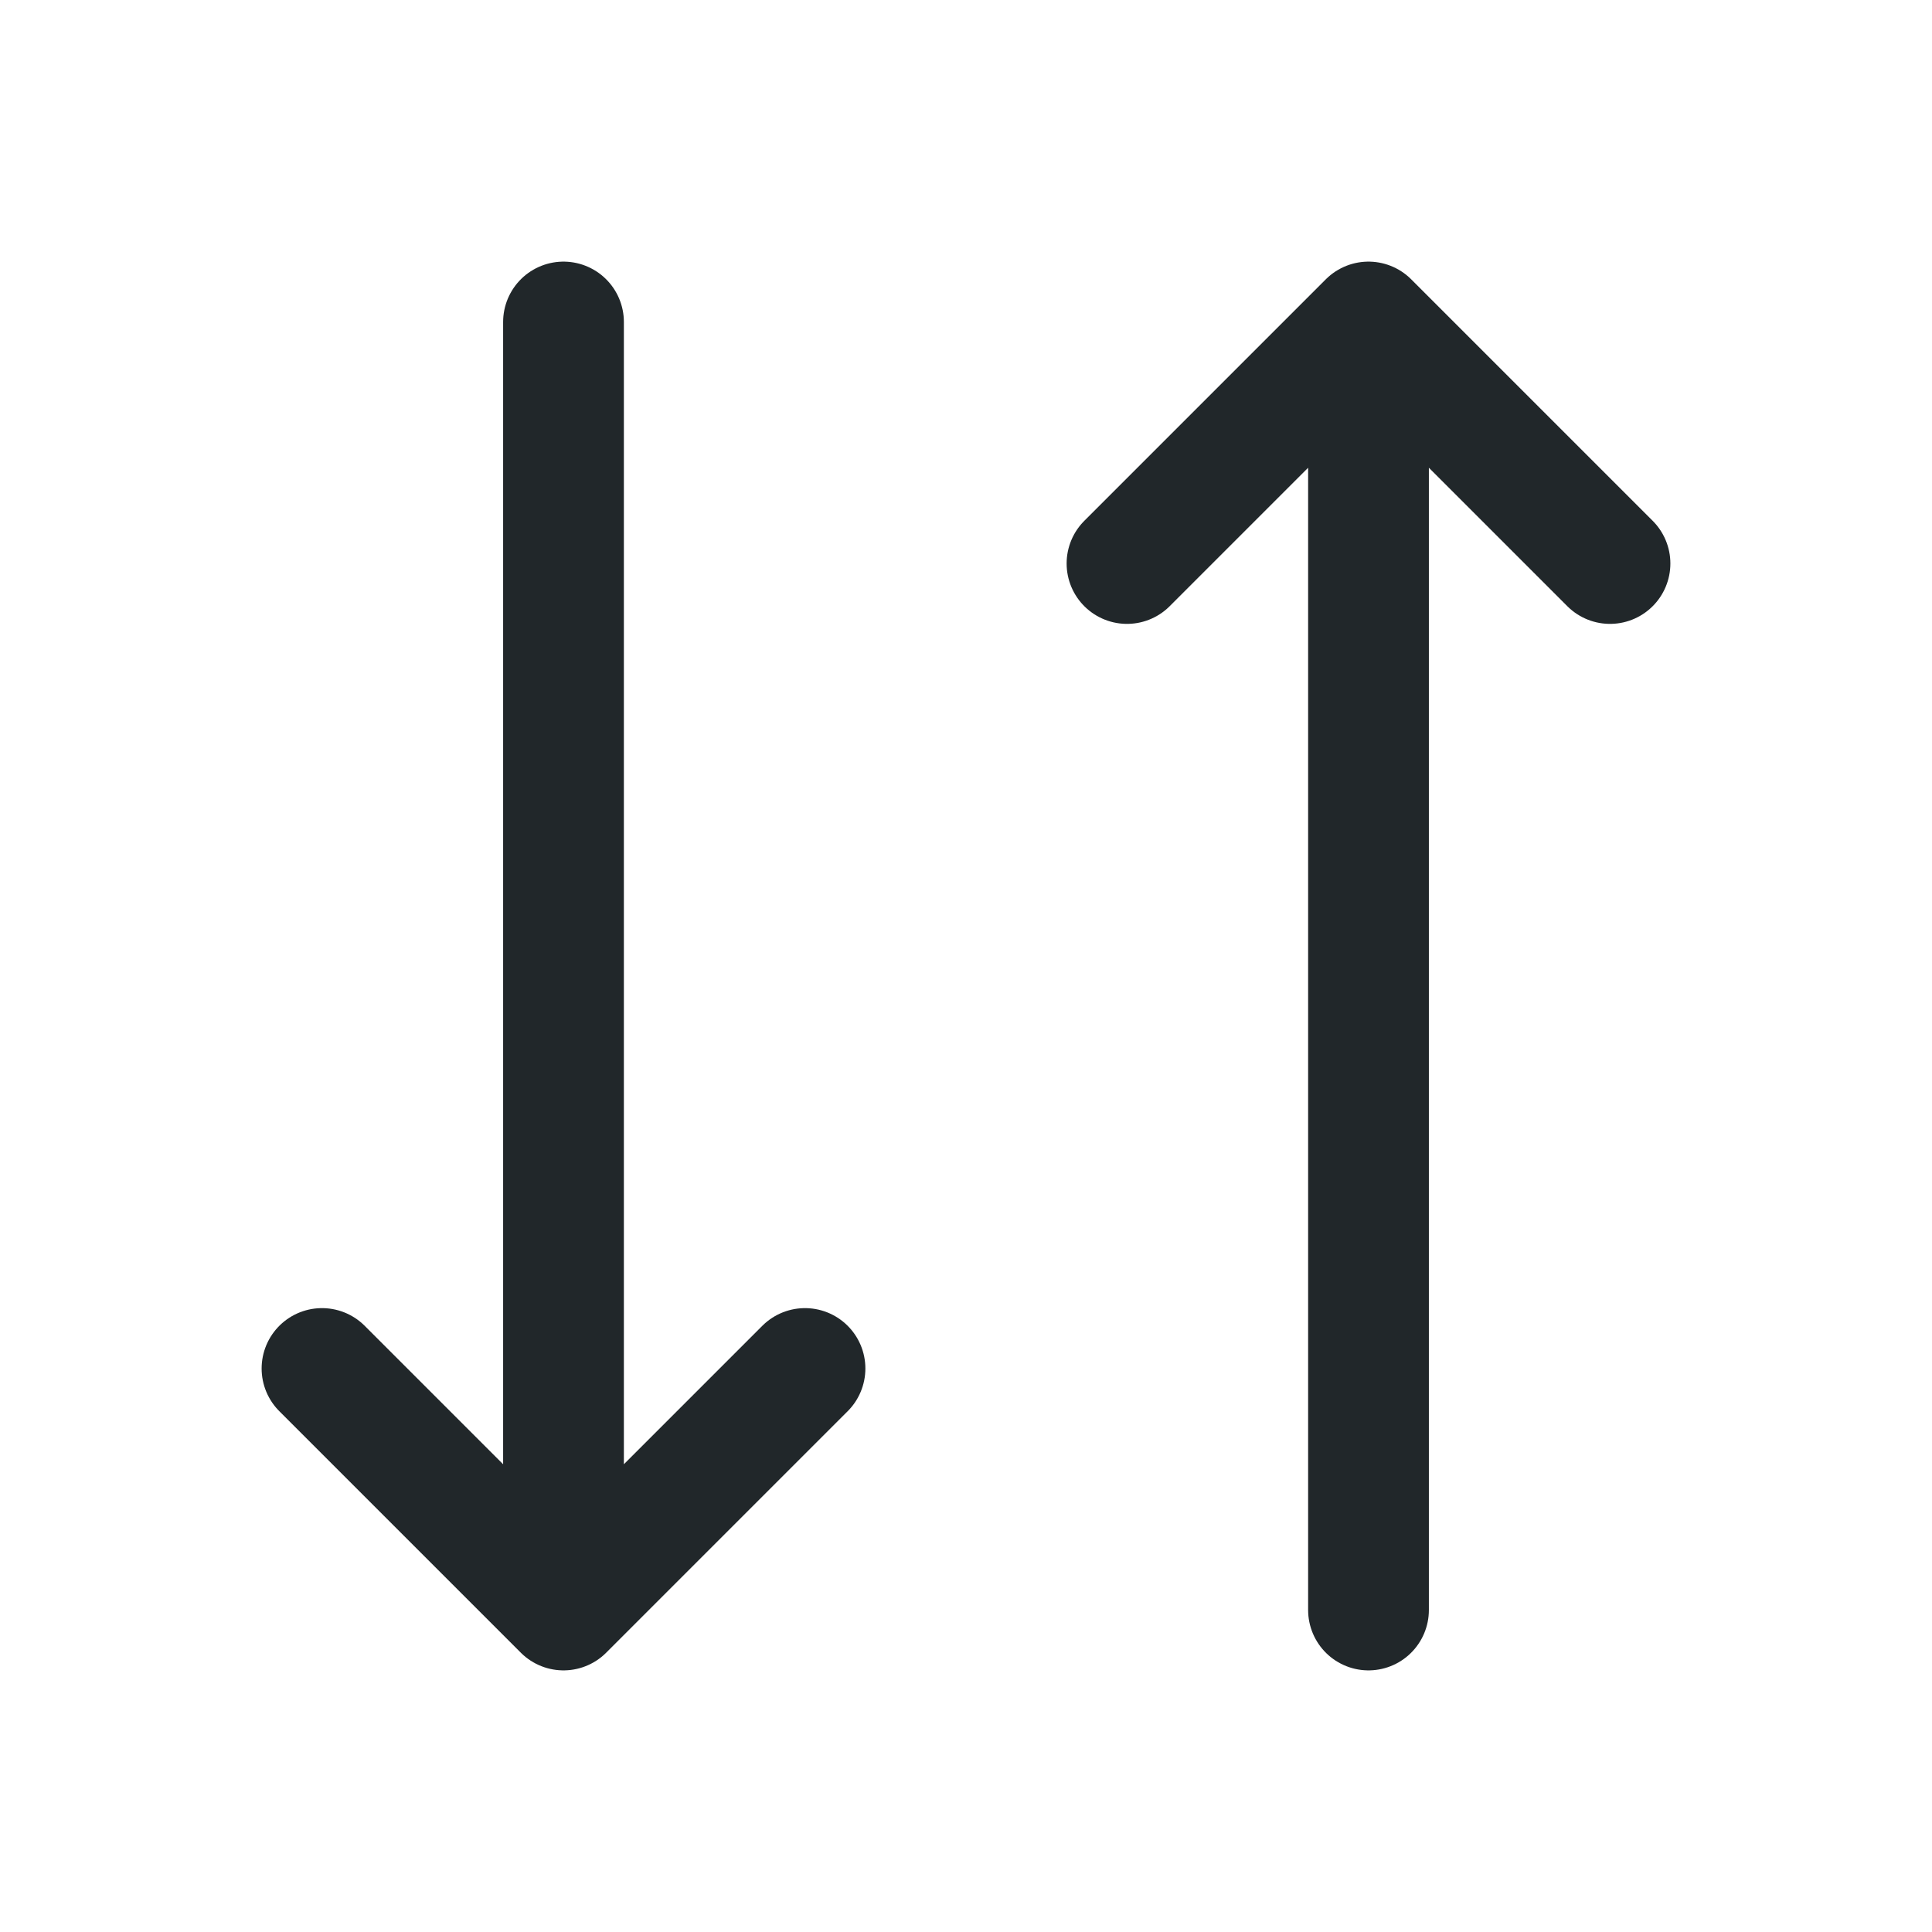 <svg width="24" height="24" viewBox="0 0 24 24" fill="none" xmlns="http://www.w3.org/2000/svg">
<path d="M17 4L14 7M17 20V4V20ZM17 4L20 7L17 4Z" stroke="#21272A" stroke-width="1.5" stroke-linecap="round" stroke-linejoin="round"/>
<path d="M7 20L4 17M7 4V20V4ZM7 20L10 17L7 20Z" stroke="#21272A" stroke-width="1.5" stroke-linecap="round" stroke-linejoin="round"/>
</svg>
